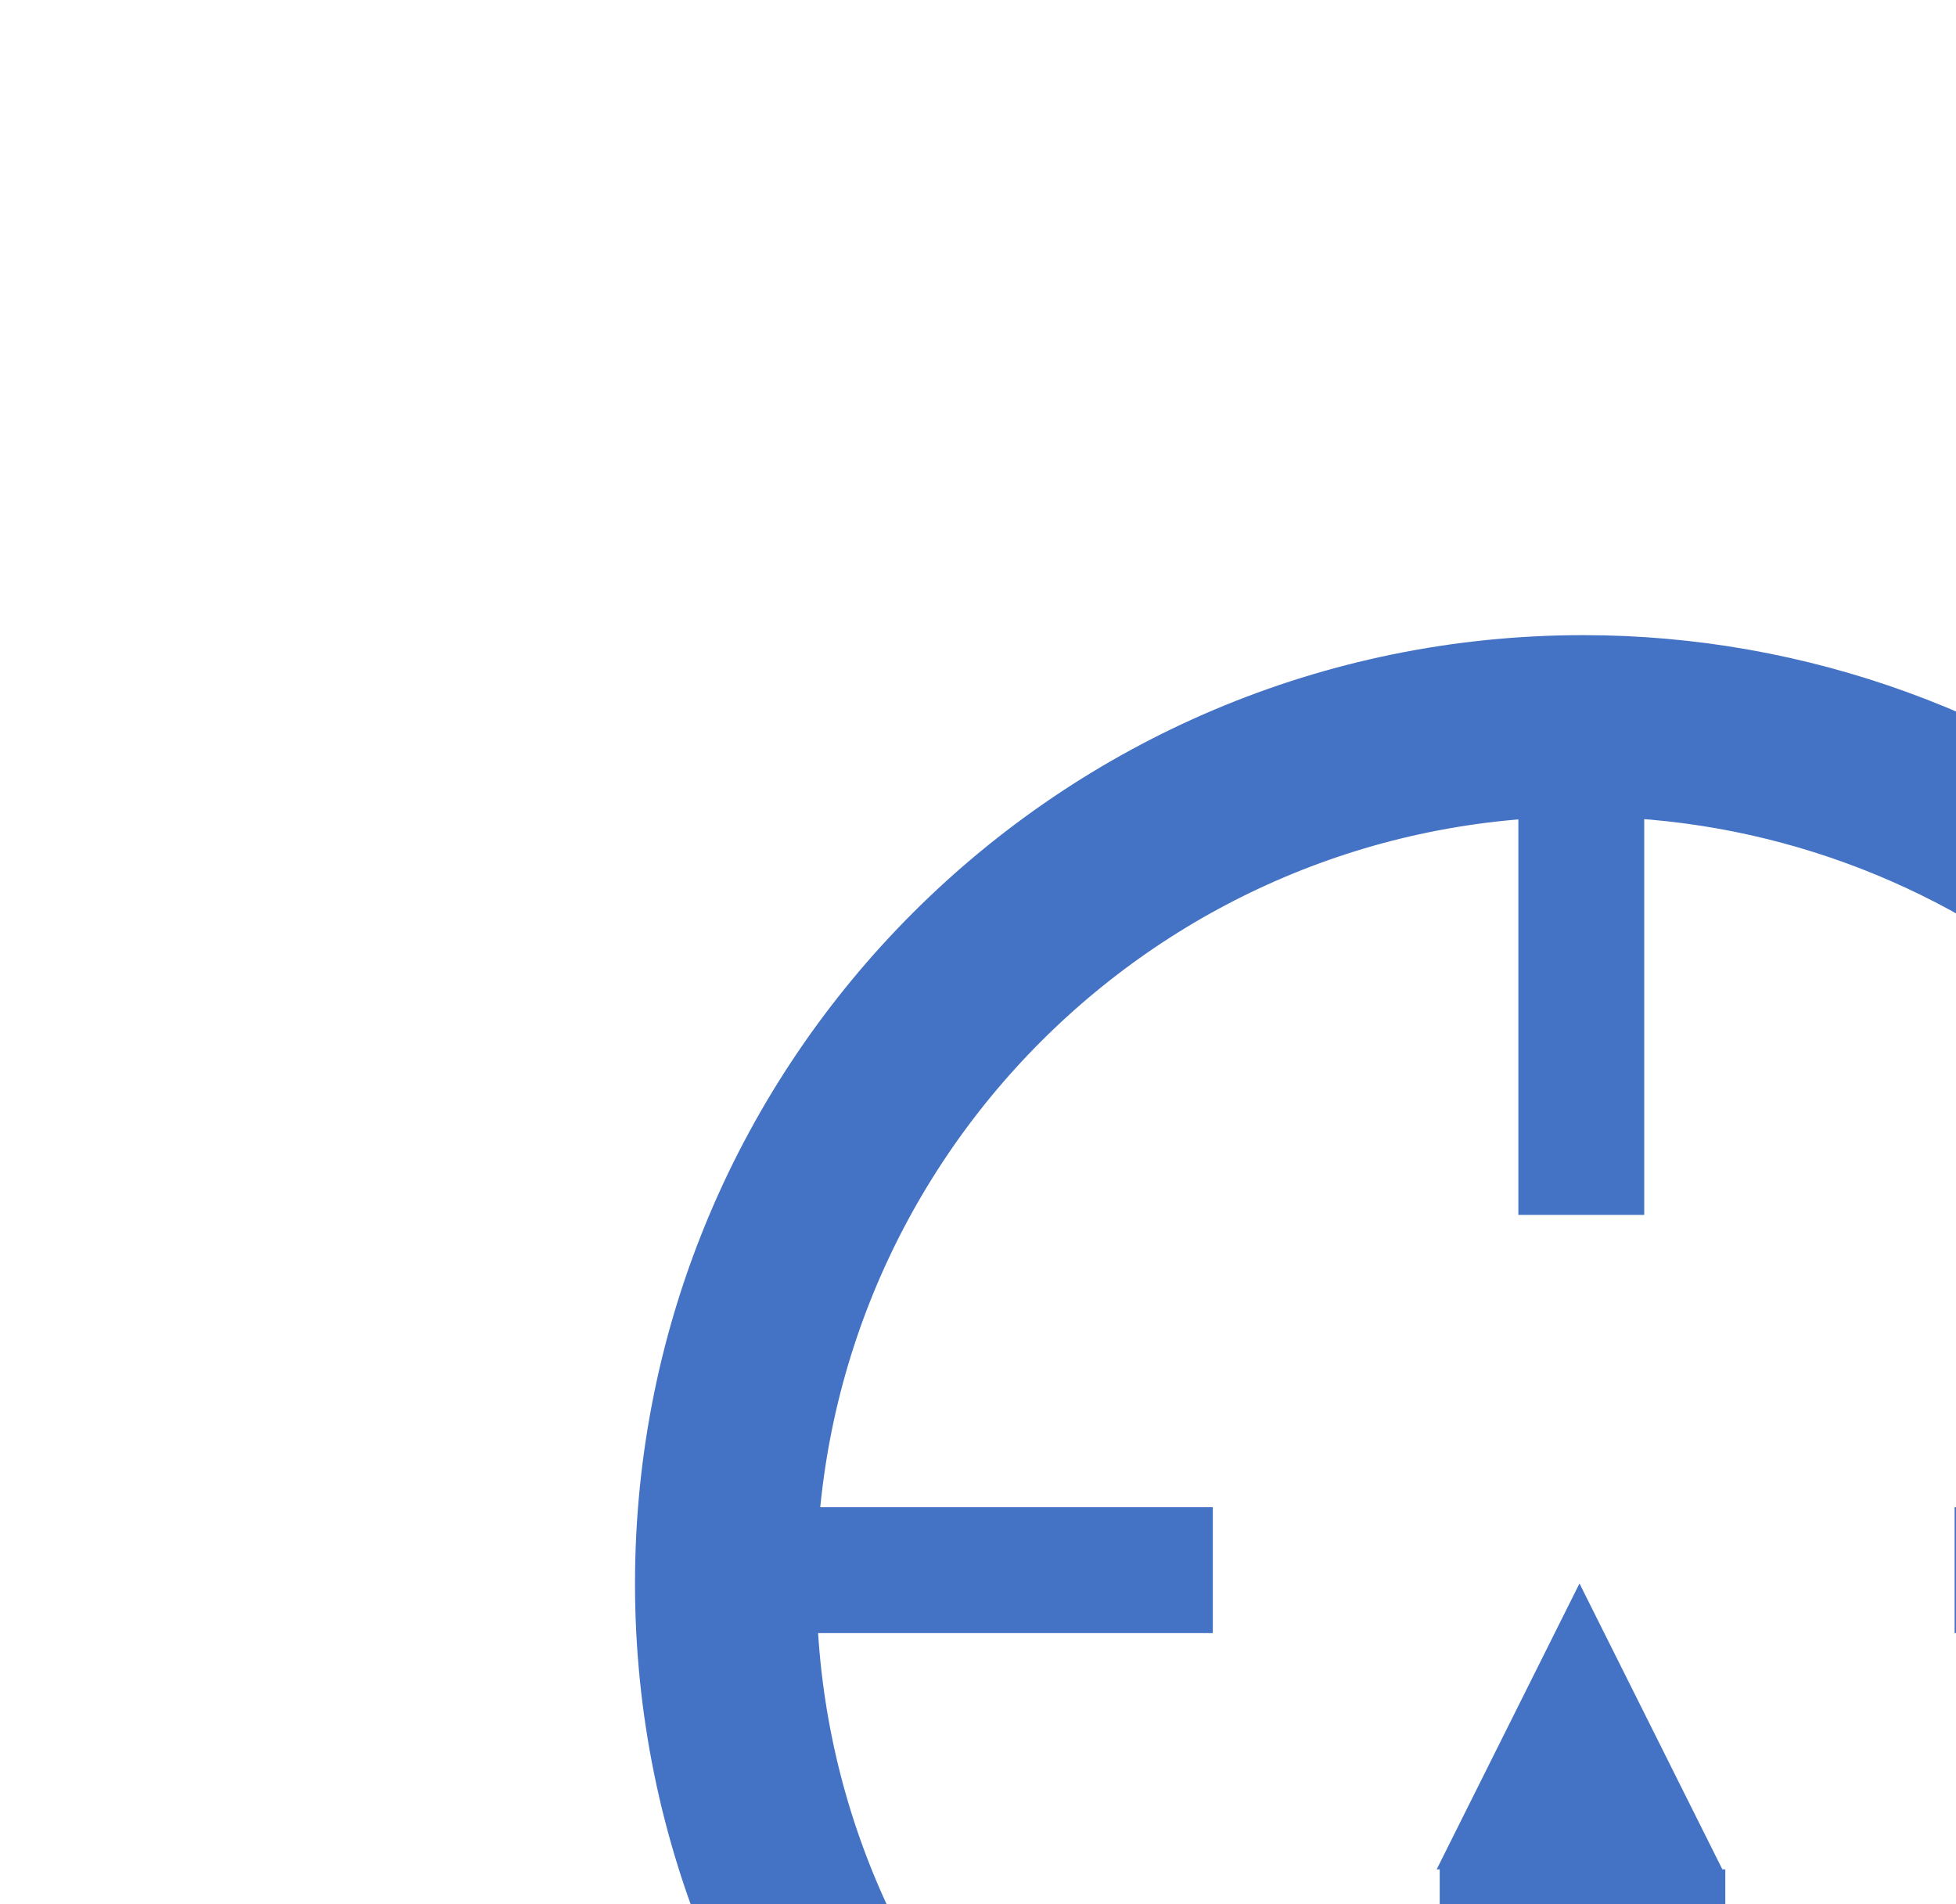 <?xml version="1.0" encoding="UTF-8" standalone="no"?>
<svg
   xmlns:dc="http://purl.org/dc/elements/1.1/"
   xmlns:cc="http://creativecommons.org/ns#"
   xmlns:rdf="http://www.w3.org/1999/02/22-rdf-syntax-ns#"
   xmlns:svg="http://www.w3.org/2000/svg"
   xmlns="http://www.w3.org/2000/svg"
   id="svg20"
   height="133.09mm"
   width="136.75mm"
   version="1.0">
  <defs
     id="defs6">
    <clipPath
       id="clipEmfPath1"
       clipPathUnits="userSpaceOnUse">
      <path
         id="path2"
         d="M 152.043,167.072 L 669.566,167.072 L 669.566,669.566 L 152.043,669.566 z" />
    </clipPath>
    <pattern
       y="0"
       x="0"
       height="6"
       width="6"
       patternUnits="userSpaceOnUse"
       id="EMFhbasepattern" />
  </defs>
  <path
     id="path8"
     d="  M 667.568,414.802   L 516.484,414.802  "
     clip-path="url(#clipEmfPath1)"
     style="fill:none;stroke:#4472c4;stroke-width:33.254px;stroke-linecap:butt;stroke-linejoin:miter;stroke-miterlimit:8;stroke-dasharray:none;stroke-opacity:1;" />
  <path
     id="path10"
     d="  M 320.474,414.802   L 169.39,414.802  "
     clip-path="url(#clipEmfPath1)"
     style="fill:none;stroke:#4472c4;stroke-width:33.254px;stroke-linecap:butt;stroke-linejoin:miter;stroke-miterlimit:8;stroke-dasharray:none;stroke-opacity:1;" />
  <path
     id="path12"
     d="  M 645.025,418.319   C 645.025,543.463 543.583,644.865 418.399,644.865   C 293.255,644.865 191.773,543.463 191.773,418.319   C 191.773,293.215 293.255,191.773 418.399,191.773   C 471.678,191.773 523.239,210.558 564.047,244.772  "
     clip-path="url(#clipEmfPath1)"
     style="fill:none;stroke:#4472c4;stroke-width:47.963px;stroke-linecap:butt;stroke-linejoin:miter;stroke-miterlimit:8;stroke-dasharray:none;stroke-opacity:1;" />
  <path
     id="path14"
     d="  M 380.428,493.841   L 455.89,493.841   L 455.89,644.865   L 380.428,644.865   L 380.428,493.841  z    M 417.36,418.319   L 455.111,493.841   L 379.629,493.841   L 417.36,418.319  z   "
     style="fill:#4472c4;fill-rule:evenodd;fill-opacity:1;stroke:none;" />
  <path
     id="path16"
     d="  M 417.839,169.87   L 417.839,320.954  "
     clip-path="url(#clipEmfPath1)"
     style="fill:none;stroke:#4472c4;stroke-width:33.254px;stroke-linecap:butt;stroke-linejoin:miter;stroke-miterlimit:8;stroke-dasharray:none;stroke-opacity:1;" />
  <path
     id="path18"
     d="  M 579.116,225.707   L 606.934,280.665   L 547.98,262.838   z "
     style="fill:#4472c4;fill-rule:evenodd;fill-opacity:1;stroke:none;" />
</svg>
